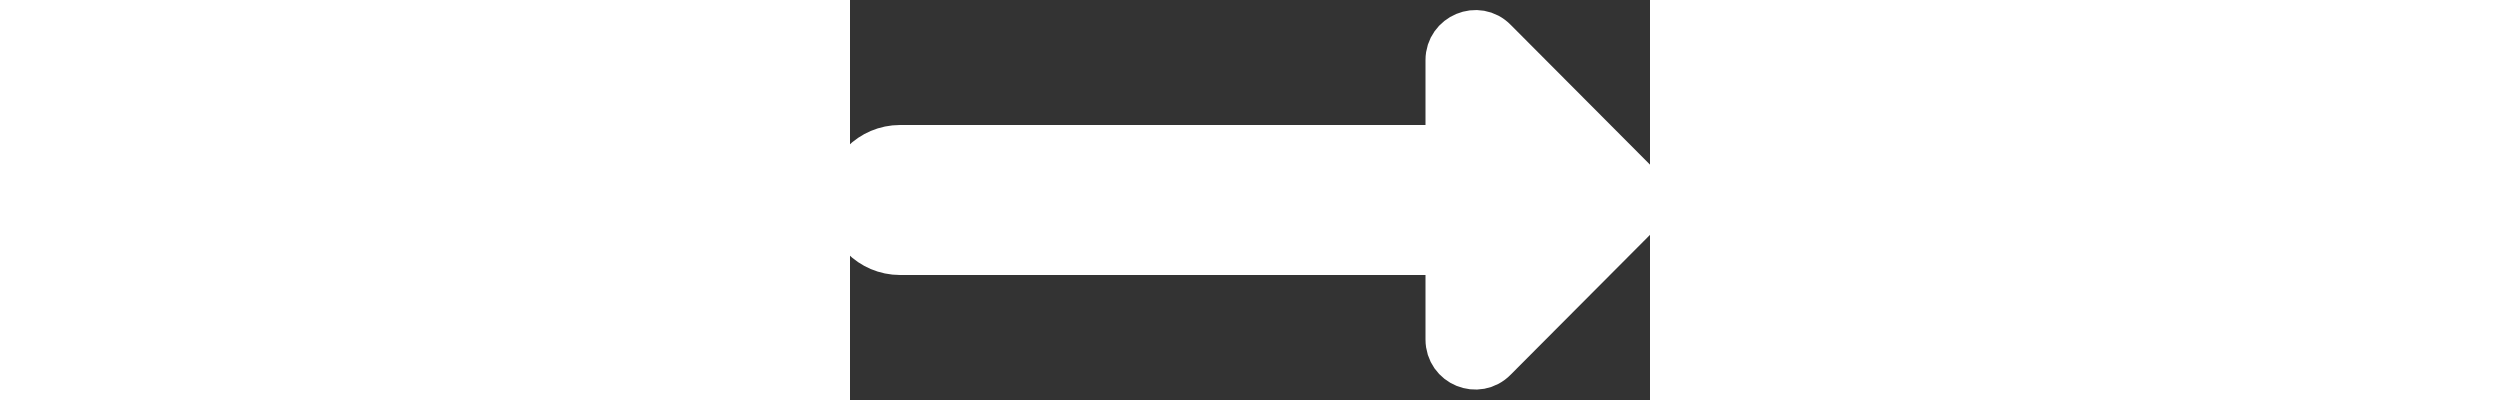 <?xml version="1.0" encoding="UTF-8"?>
<svg width="50px" viewBox="0 0 16 8" version="1.1" xmlns="http://www.w3.org/2000/svg" xmlns:xlink="http://www.w3.org/1999/xlink">
    <rect x="0" y="0" width="16" height="8" fill="#333333" stroke="none"/>
    <!-- Generator: Sketch 52.5 (67469) - http://www.bohemiancoding.com/sketch -->
    <title>arrow_right_alt</title>
    <desc>Created with Sketch.</desc>
    <g id="Icons" stroke="#fff" stroke-width="1" fill="none" fill-rule="evenodd">
        <g id="Rounded" transform="translate(-648, -162)">
            <g id="Action" transform="translate(100, 100)">
                <g id="-Round-/-Action-/-arrow_right_alt" transform="translate(544, 54)">
                    <g>
                        <polygon id="Path" points="0 0 24 0 24 24 0 24"></polygon>
                        <path d="M16.01,11 L5,11 C4.45,11 4,11.45 4,12 C4,12.55 4.45,13 5,13 L16.01,13 L16.01,14.79 C16.01,15.24 16.55,15.46 16.86,15.14 L19.64,12.35 C19.83,12.15 19.83,11.84 19.64,11.64 L16.86,8.85 C16.55,8.53 16.01,8.76 16.01,9.2 L16.01,11 Z" id="🔹Icon-Color" fill="#fff"></path>
                    </g>
                </g>
            </g>
        </g>
    </g>
</svg>